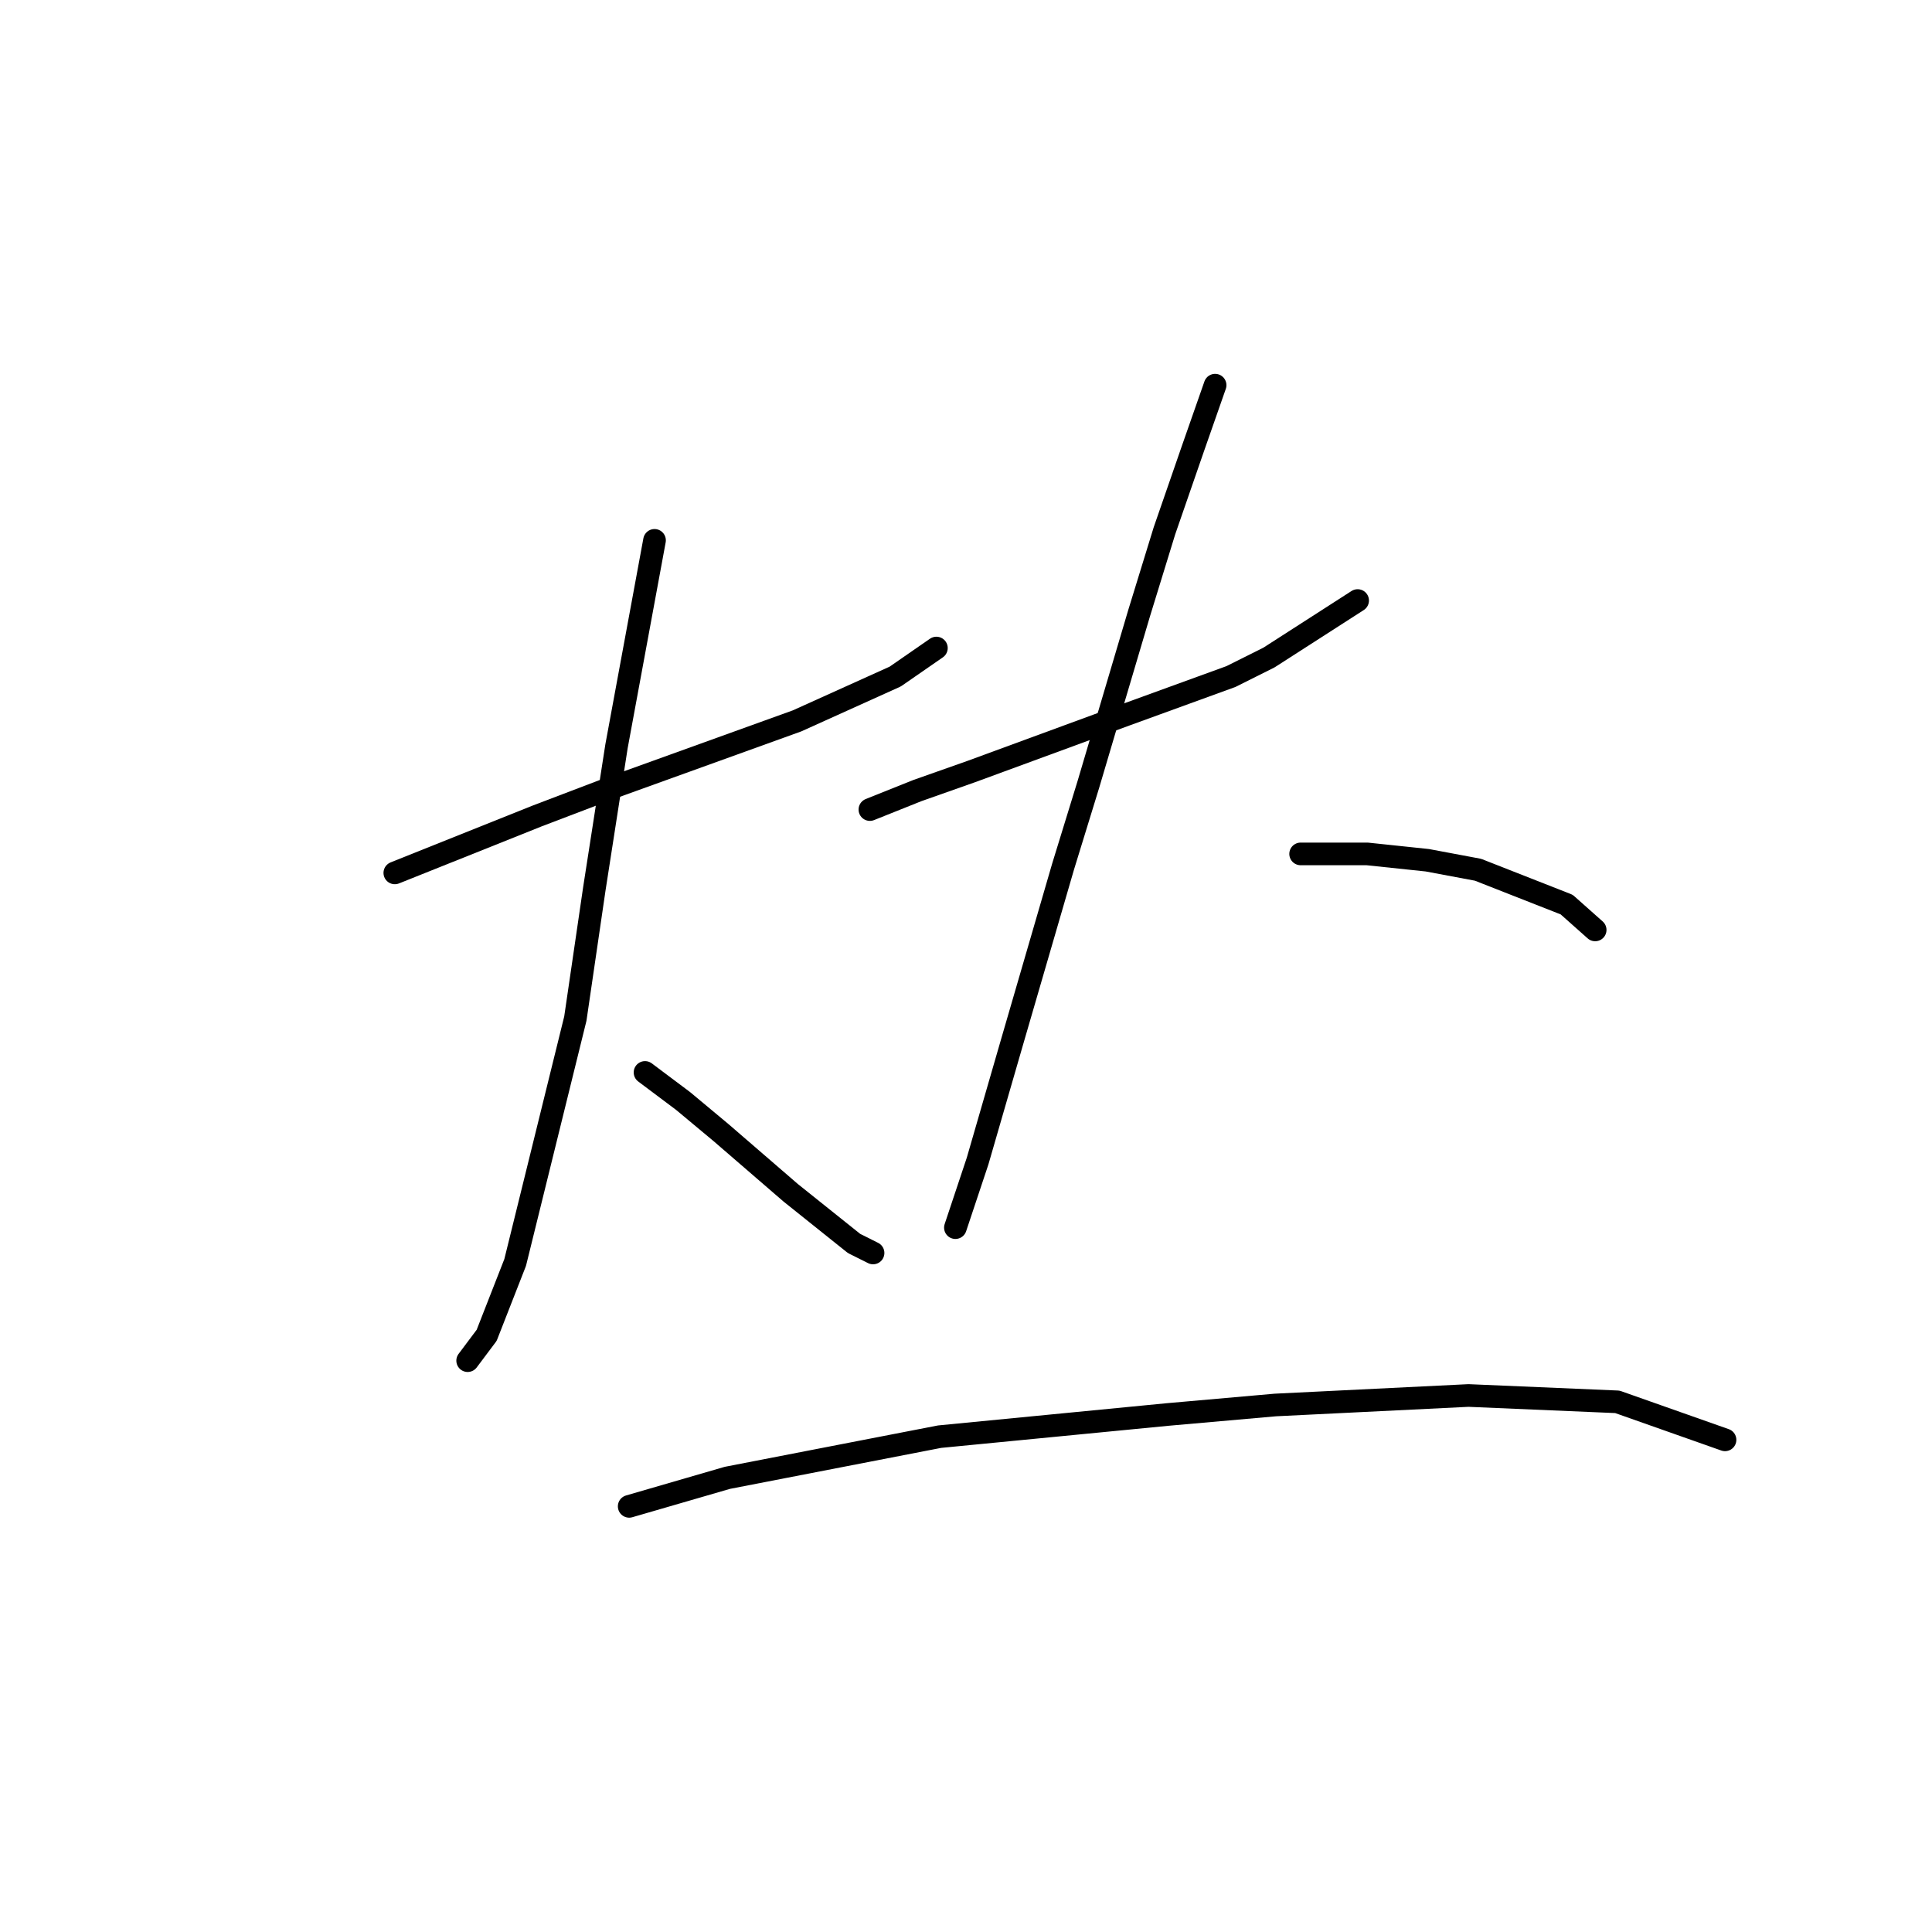 <?xml version="1.0" standalone="no"?>
    <svg width="256" height="256" xmlns="http://www.w3.org/2000/svg" version="1.1">
    <polyline stroke="black" stroke-width="3" stroke-linecap="round" fill="transparent" stroke-linejoin="round" points="52.315 115.665 71.2 108.111 80.013 104.754 105.613 95.521 118.622 89.646 124.078 85.869 124.078 85.869 " />
        <polyline stroke="black" stroke-width="3" stroke-linecap="round" fill="transparent" stroke-linejoin="round" points="86.728 71.6 81.692 98.879 78.754 117.764 76.236 134.97 68.262 167.284 64.485 176.937 61.967 180.294 61.967 180.294 " />
        <polyline stroke="black" stroke-width="3" stroke-linecap="round" fill="transparent" stroke-linejoin="round" points="85.469 142.104 90.505 145.881 95.541 150.078 104.773 158.052 111.068 163.088 113.167 164.766 115.685 166.025 115.685 166.025 " />
        <polyline stroke="black" stroke-width="3" stroke-linecap="round" fill="transparent" stroke-linejoin="round" points="115.265 107.272 121.56 104.754 128.694 102.236 149.258 94.682 163.107 89.646 168.143 87.128 179.894 79.574 179.894 79.574 " />
        <polyline stroke="black" stroke-width="3" stroke-linecap="round" fill="transparent" stroke-linejoin="round" points="161.009 51.037 158.071 59.43 154.294 70.341 150.937 81.253 144.222 103.915 140.865 114.826 134.15 137.908 129.534 153.855 126.596 162.668 126.596 162.668 " />
        <polyline stroke="black" stroke-width="3" stroke-linecap="round" fill="transparent" stroke-linejoin="round" points="172.34 113.147 181.153 113.147 189.126 113.987 195.841 115.246 207.592 119.862 211.369 123.219 211.369 123.219 " />
        <polyline stroke="black" stroke-width="3" stroke-linecap="round" fill="transparent" stroke-linejoin="round" points="83.37 199.599 96.38 195.822 124.498 190.366 154.714 187.428 168.982 186.169 194.582 184.91 214.306 185.75 228.575 190.786 228.575 190.786 " />
        </svg>